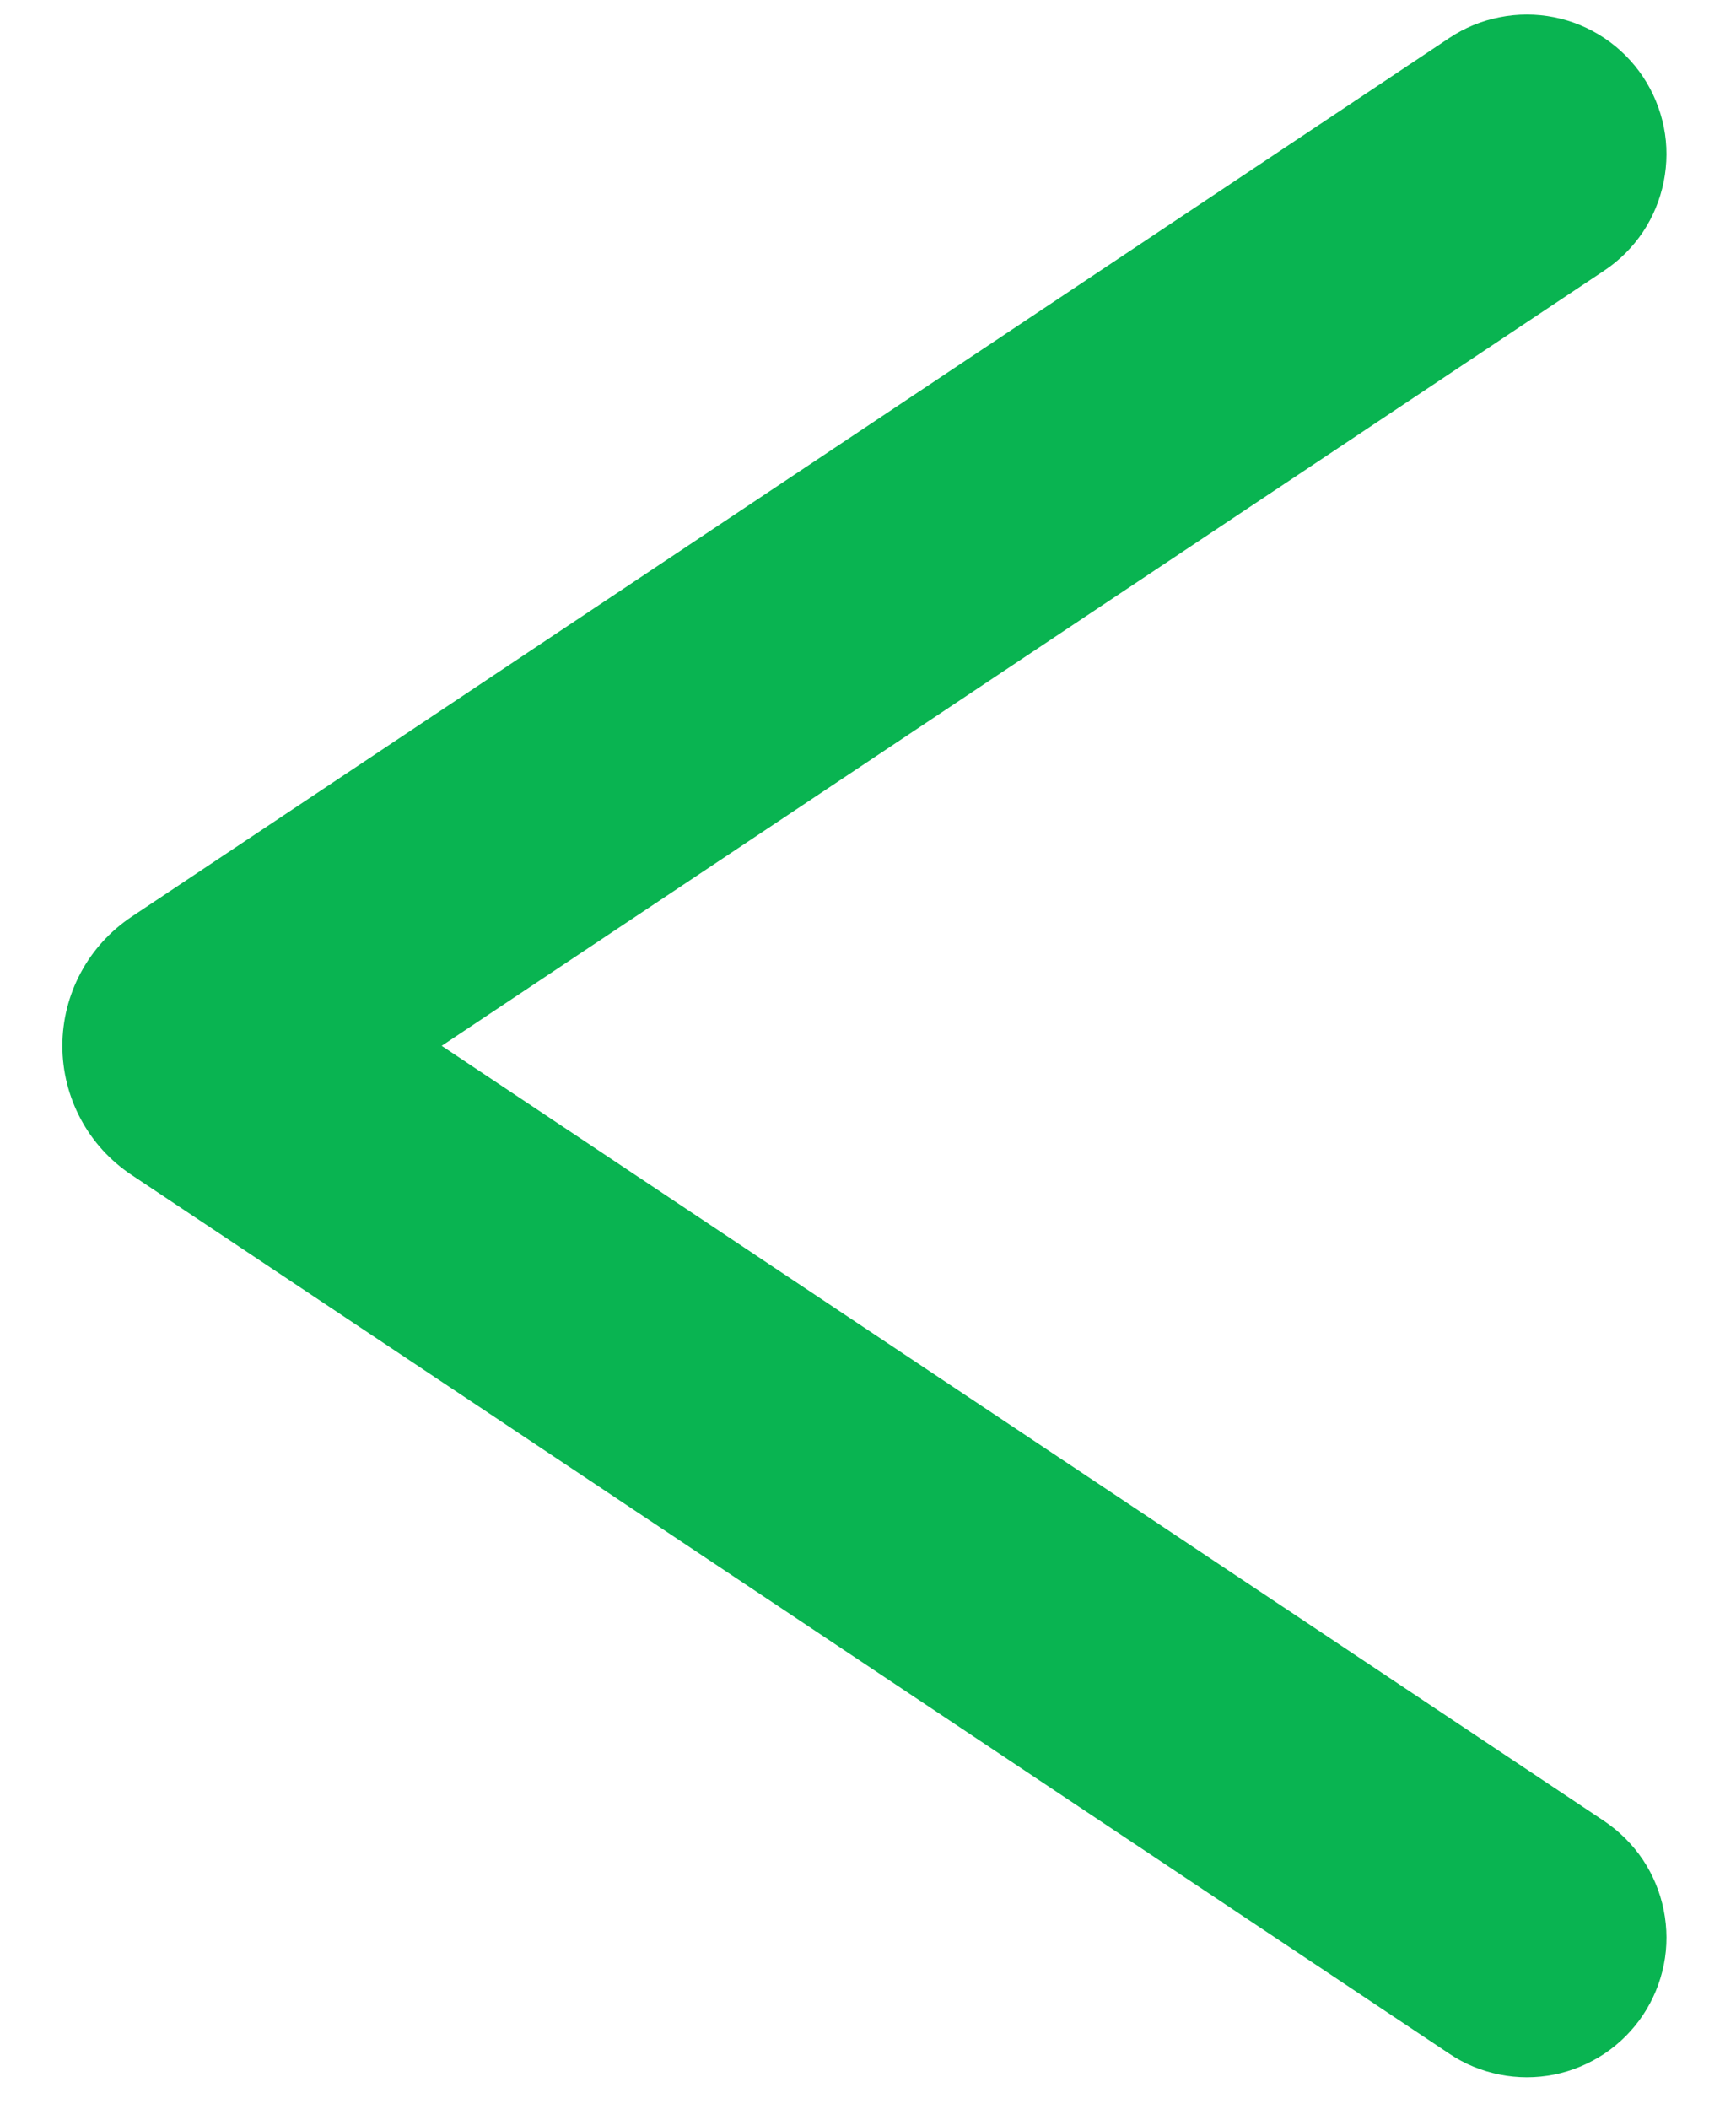 <svg width="14" height="17" viewBox="0 0 14 17" fill="none" xmlns="http://www.w3.org/2000/svg">
<path fill-rule="evenodd" clip-rule="evenodd" d="M12.938 14.681L3.562 8.431L12.938 2.181C13.061 2.099 13.166 1.994 13.249 1.871C13.331 1.748 13.388 1.61 13.417 1.465C13.446 1.32 13.447 1.17 13.418 1.025C13.389 0.88 13.332 0.742 13.25 0.619C13.168 0.496 13.062 0.39 12.94 0.308C12.816 0.225 12.679 0.168 12.534 0.139C12.388 0.11 12.239 0.11 12.094 0.139C11.949 0.167 11.811 0.224 11.688 0.306L1.06 7.391C0.889 7.506 0.748 7.66 0.651 7.842C0.554 8.023 0.503 8.226 0.503 8.431C0.503 8.637 0.554 8.84 0.651 9.021C0.748 9.203 0.889 9.357 1.06 9.471L11.688 16.556C11.811 16.639 11.949 16.695 12.094 16.724C12.239 16.753 12.388 16.753 12.534 16.724C12.679 16.695 12.816 16.637 12.94 16.555C13.062 16.473 13.168 16.367 13.25 16.244C13.332 16.121 13.389 15.983 13.418 15.838C13.447 15.692 13.446 15.543 13.417 15.398C13.388 15.253 13.331 15.115 13.249 14.992C13.166 14.869 13.061 14.764 12.938 14.681Z" fill="#09B451"/>
</svg>
